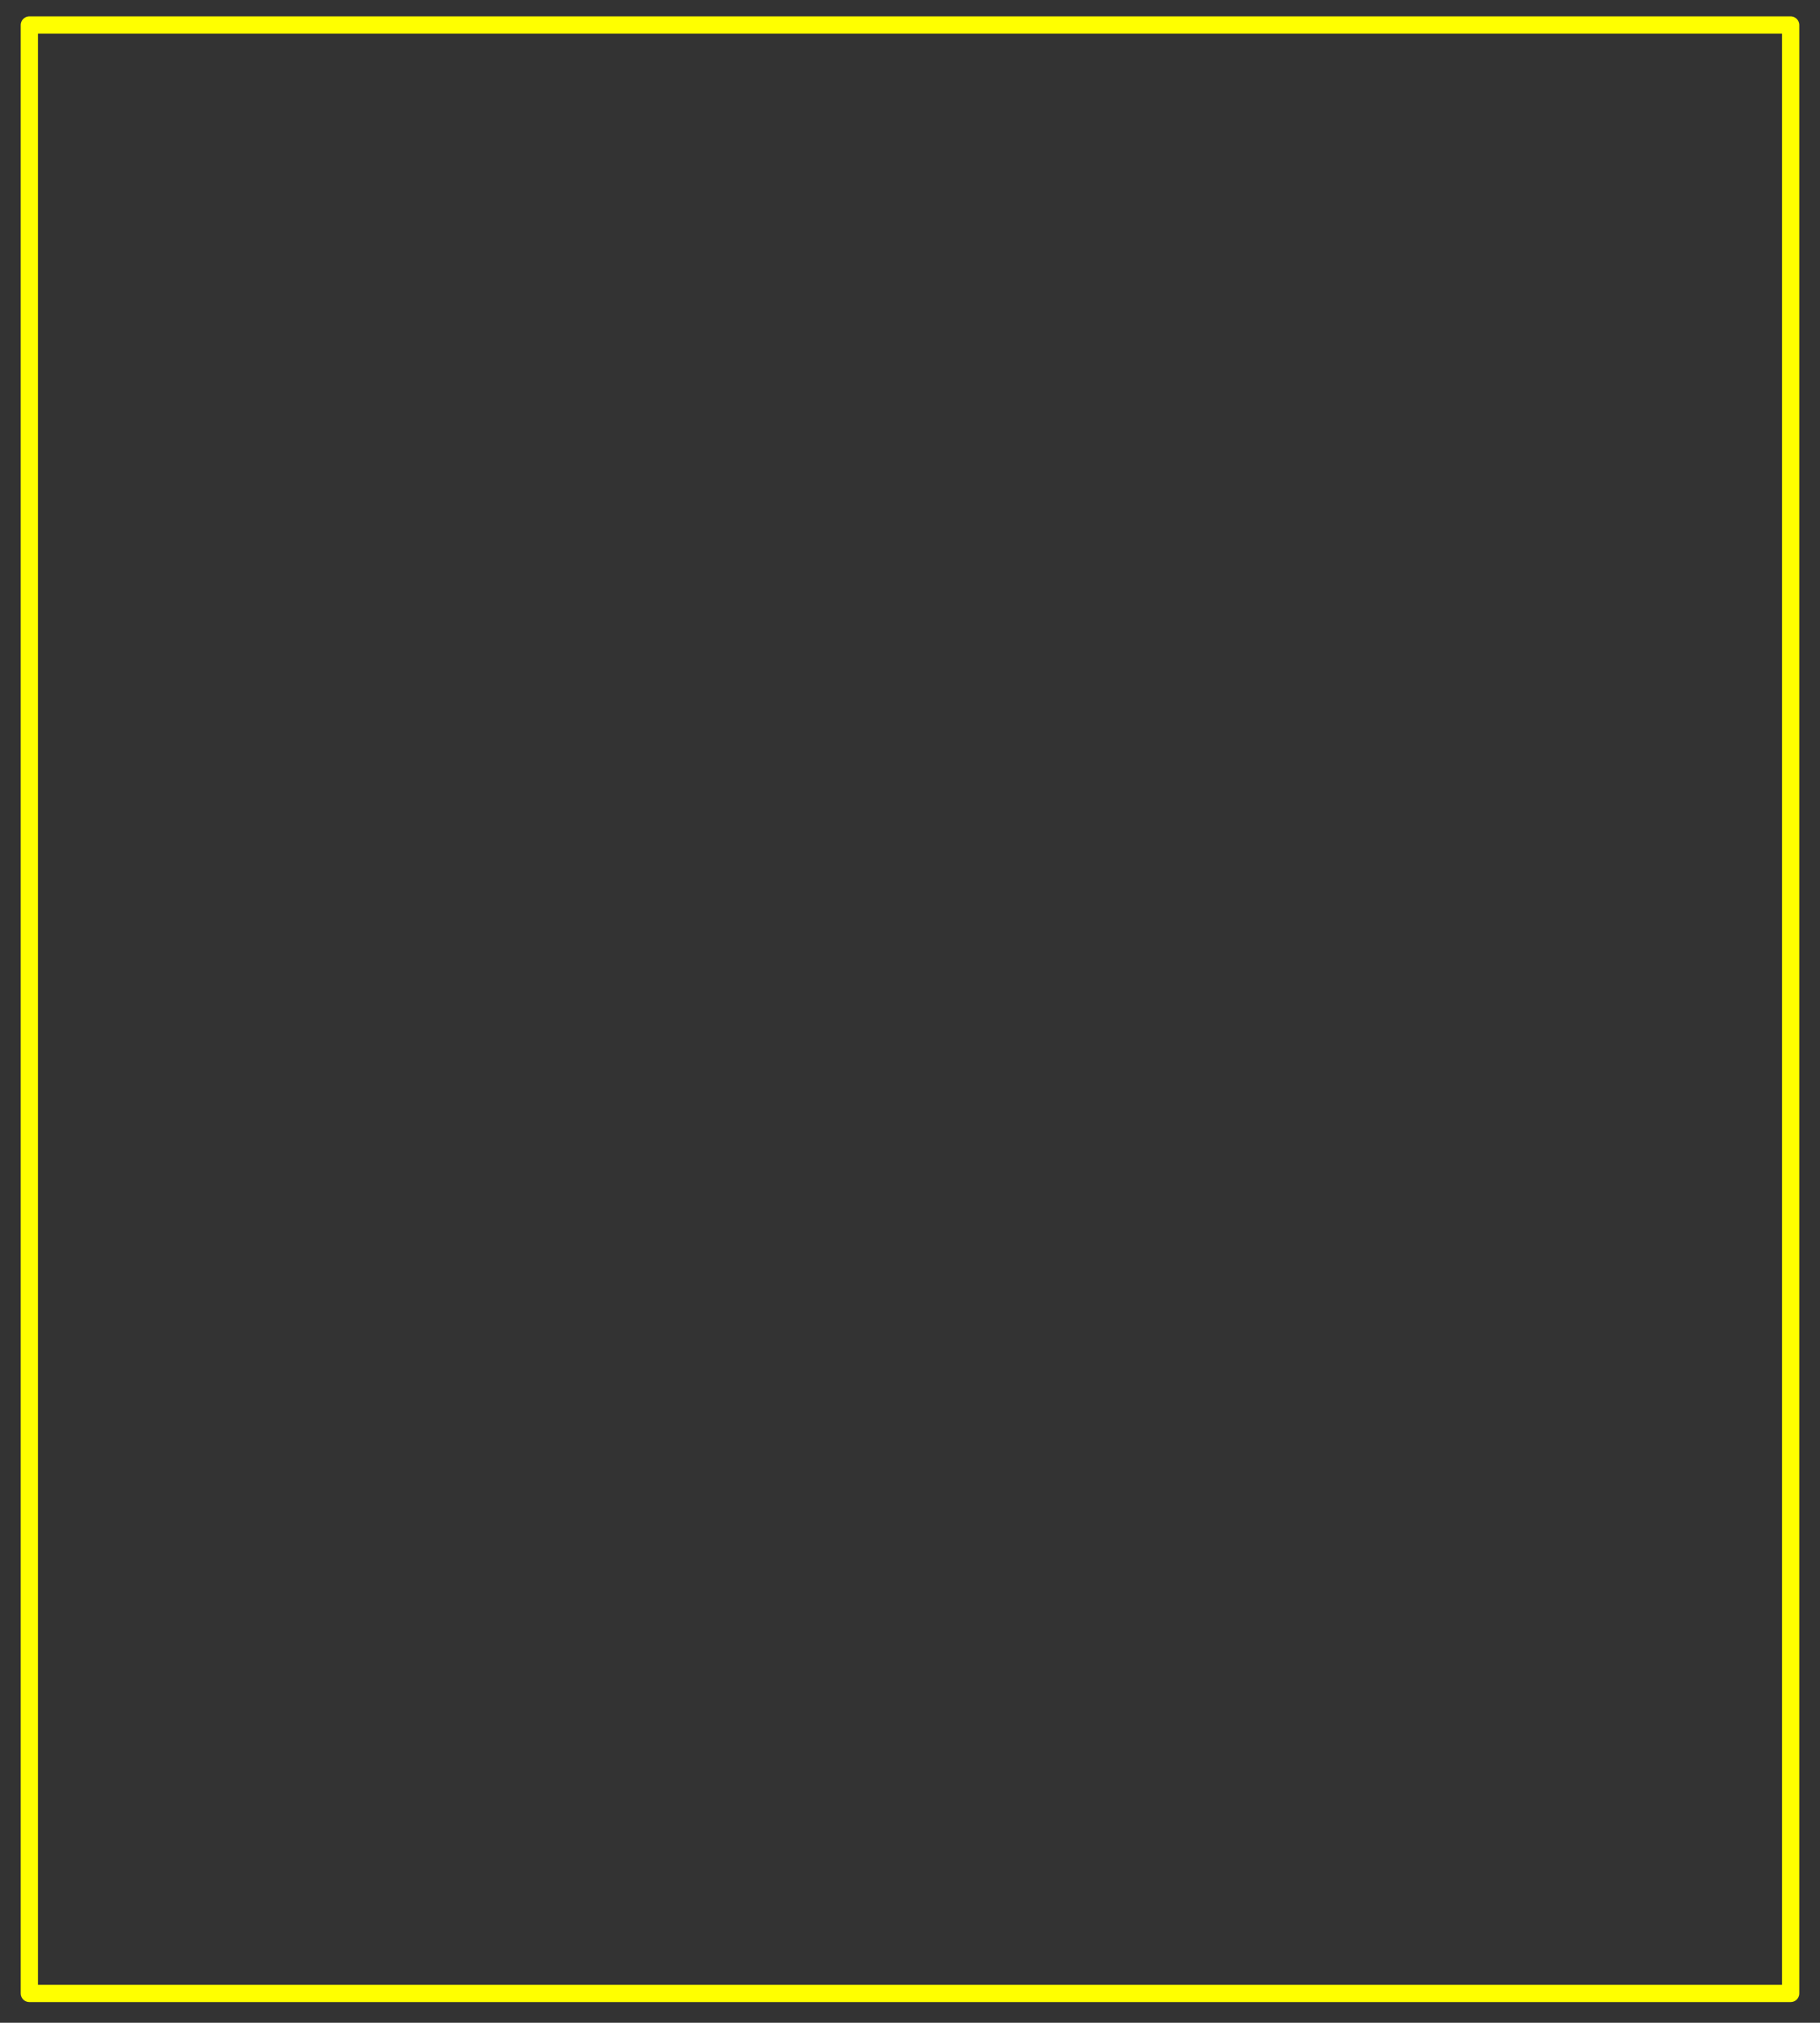 <?xml version="1.0" encoding="UTF-8" standalone="no"?>
<svg xmlns:xlink="http://www.w3.org/1999/xlink" height="117.15px" width="105.4px" xmlns="http://www.w3.org/2000/svg">
  <rect width="100%" height="100%" fill="#333333" stroke="none"/>
  <g transform="matrix(1.0, 0.0, 0.0, 1.0, -1.3, -1.55)">
    <use data-characterId="108" height="115.0" transform="matrix(1.0, 0.0, 0.0, 1.0, 2.5, 2.5)" width="103.0" xlink:href="#shape0"/>
  </g>
  <defs>
    <g id="shape0" transform="matrix(1.0, 0.0, 0.0, 1.0, -2.5, -2.5)">
      <path d="M3.0 3.0 L105.0 3.0 105.0 117.0 3.0 117.0 3.0 3.0 Z" fill="none" stroke="#ffff00" stroke-linecap="round" stroke-linejoin="round" stroke-width="1.0"/>
    </g>
  </defs>
</svg>
